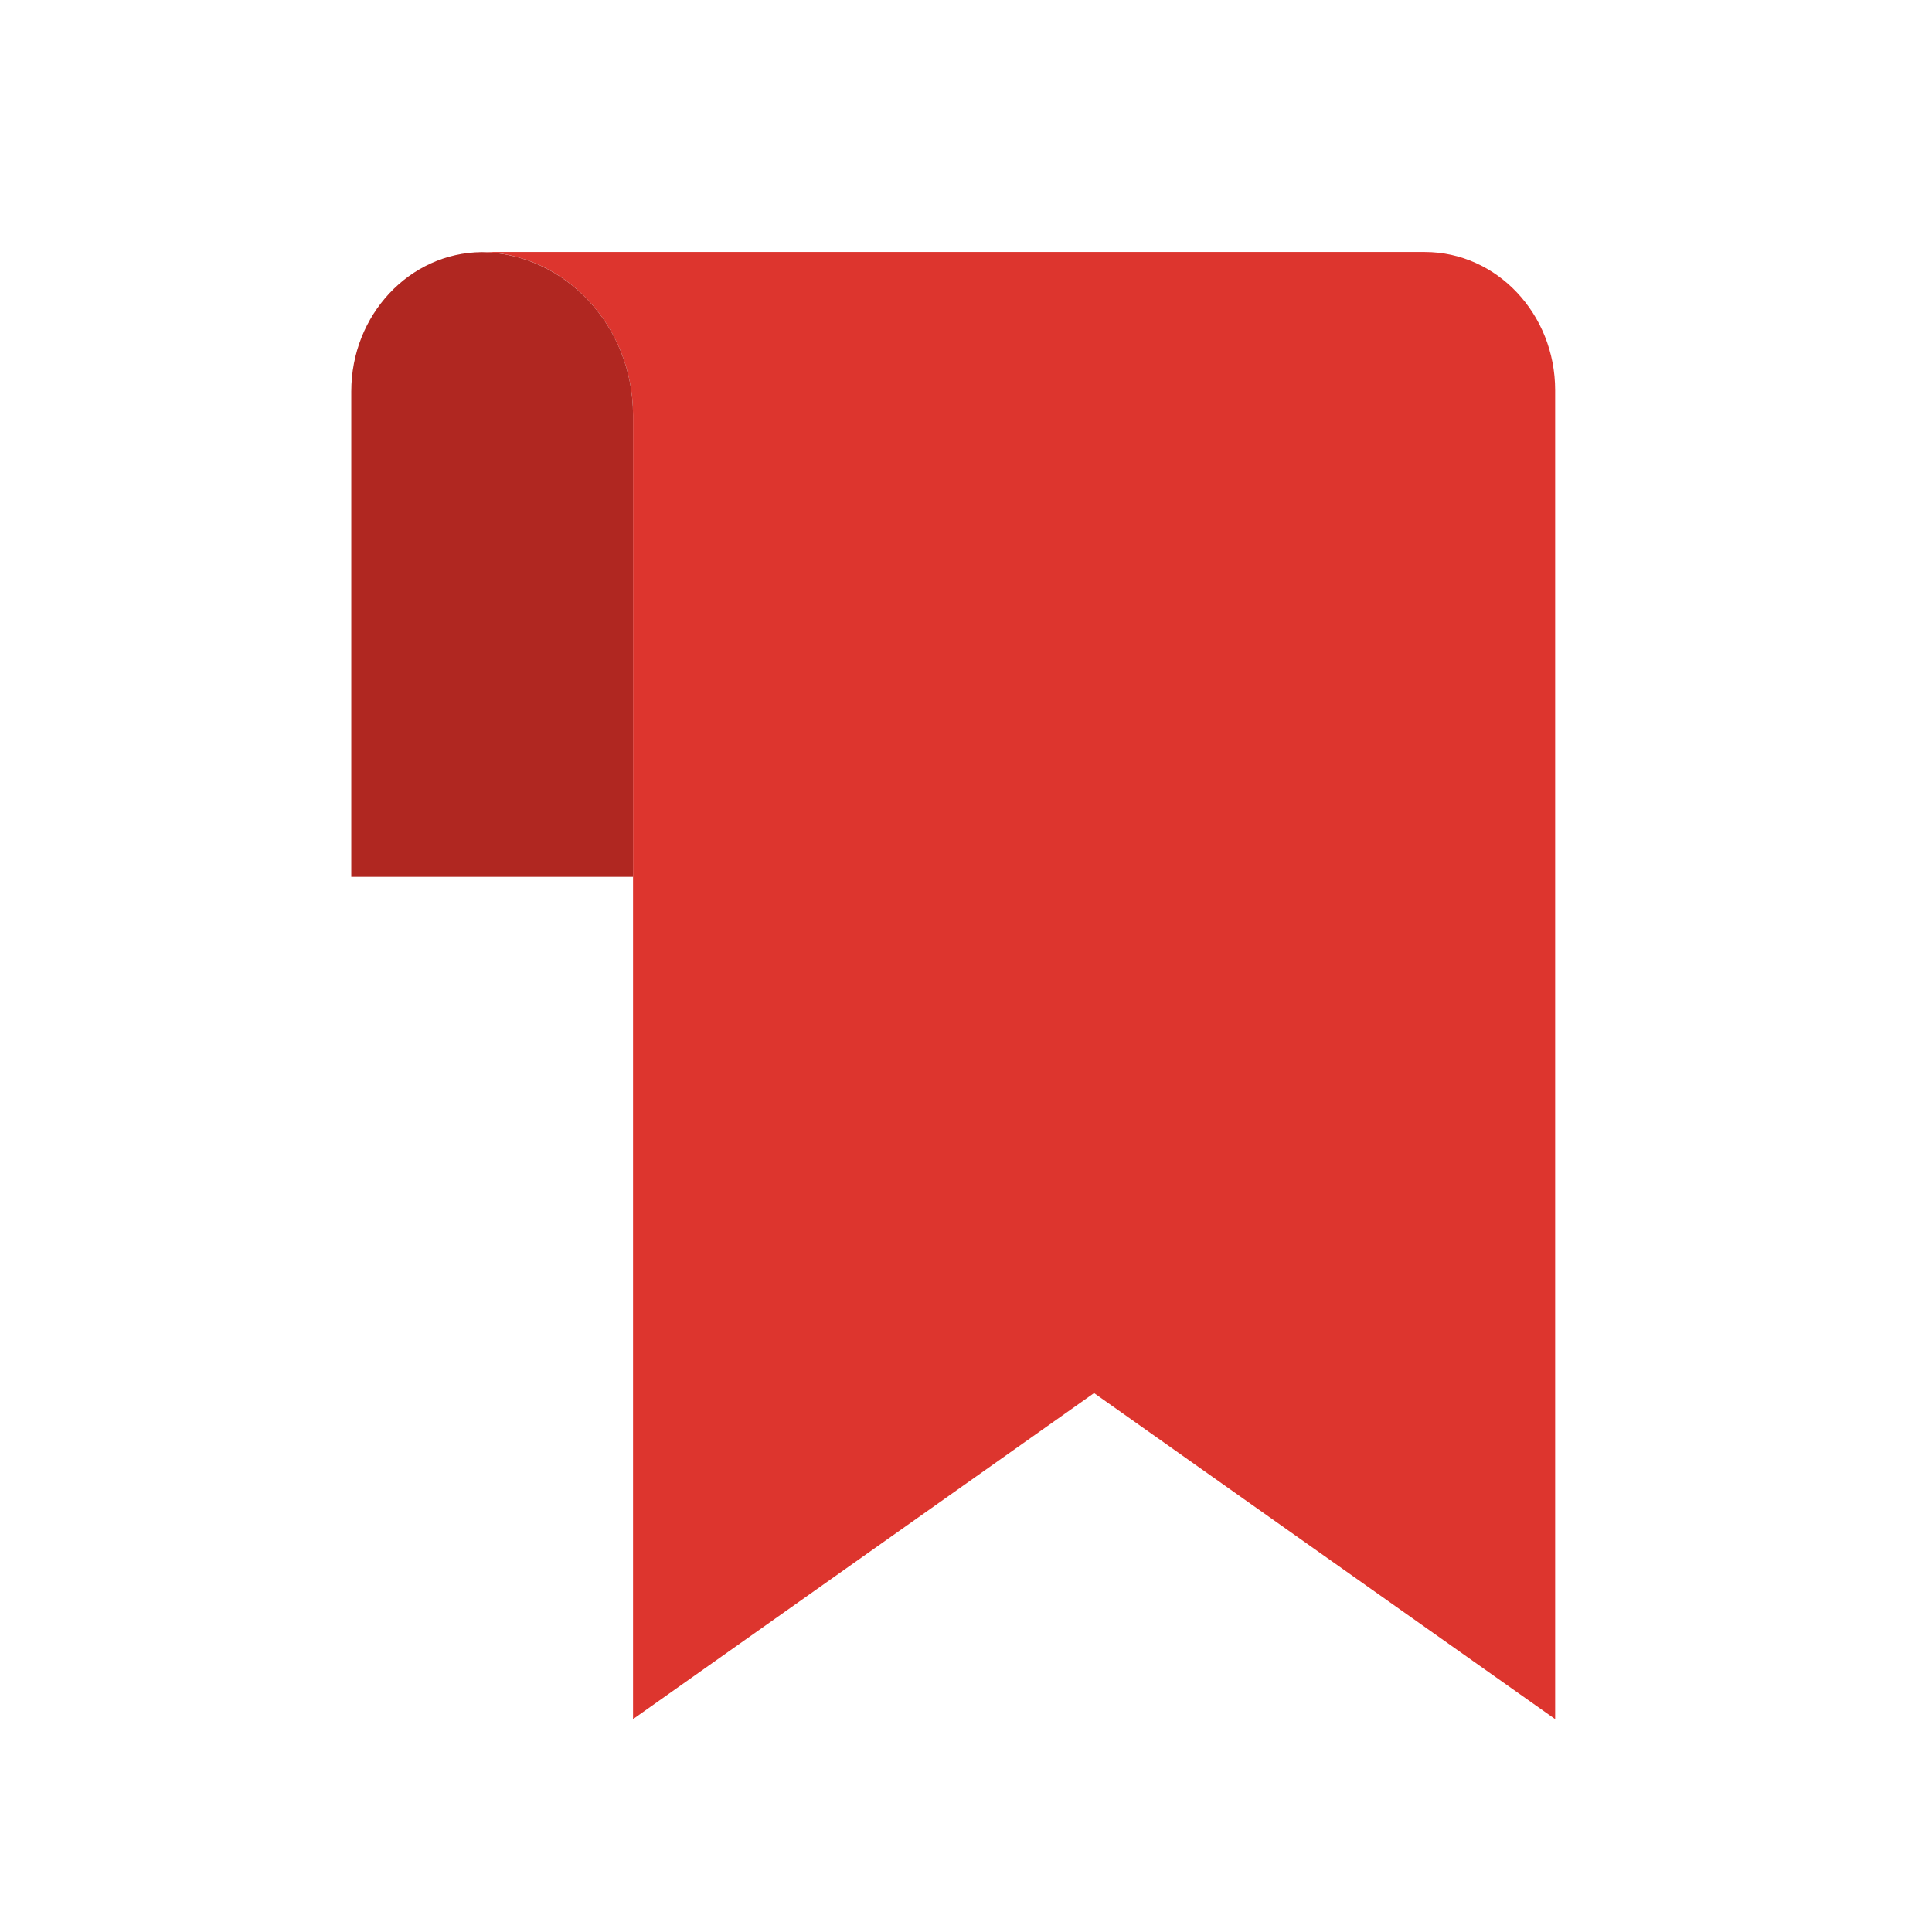 <svg width="32" height="32" viewBox="0 0 32 32" fill="none" xmlns="http://www.w3.org/2000/svg">
<g clip-path="url(#clip0)">
<path d="M23.599 4.174C24.791 4.174 25.758 5.199 25.758 6.464V28.474L18.121 23.074L10.485 28.474V6.874C10.485 5.389 9.339 4.174 7.939 4.174H23.599Z" fill="#DD352E"/>
<path d="M7.978 4.176C9.36 4.198 10.485 5.402 10.485 6.874V14.524H5.818V6.484C5.818 5.215 6.783 4.187 7.978 4.176Z" fill="#B02721"/>
</g>
<defs>
<clipPath id="clip0">
<rect width="32" height="32" fill="white"/>
</clipPath>
</defs>
</svg>
